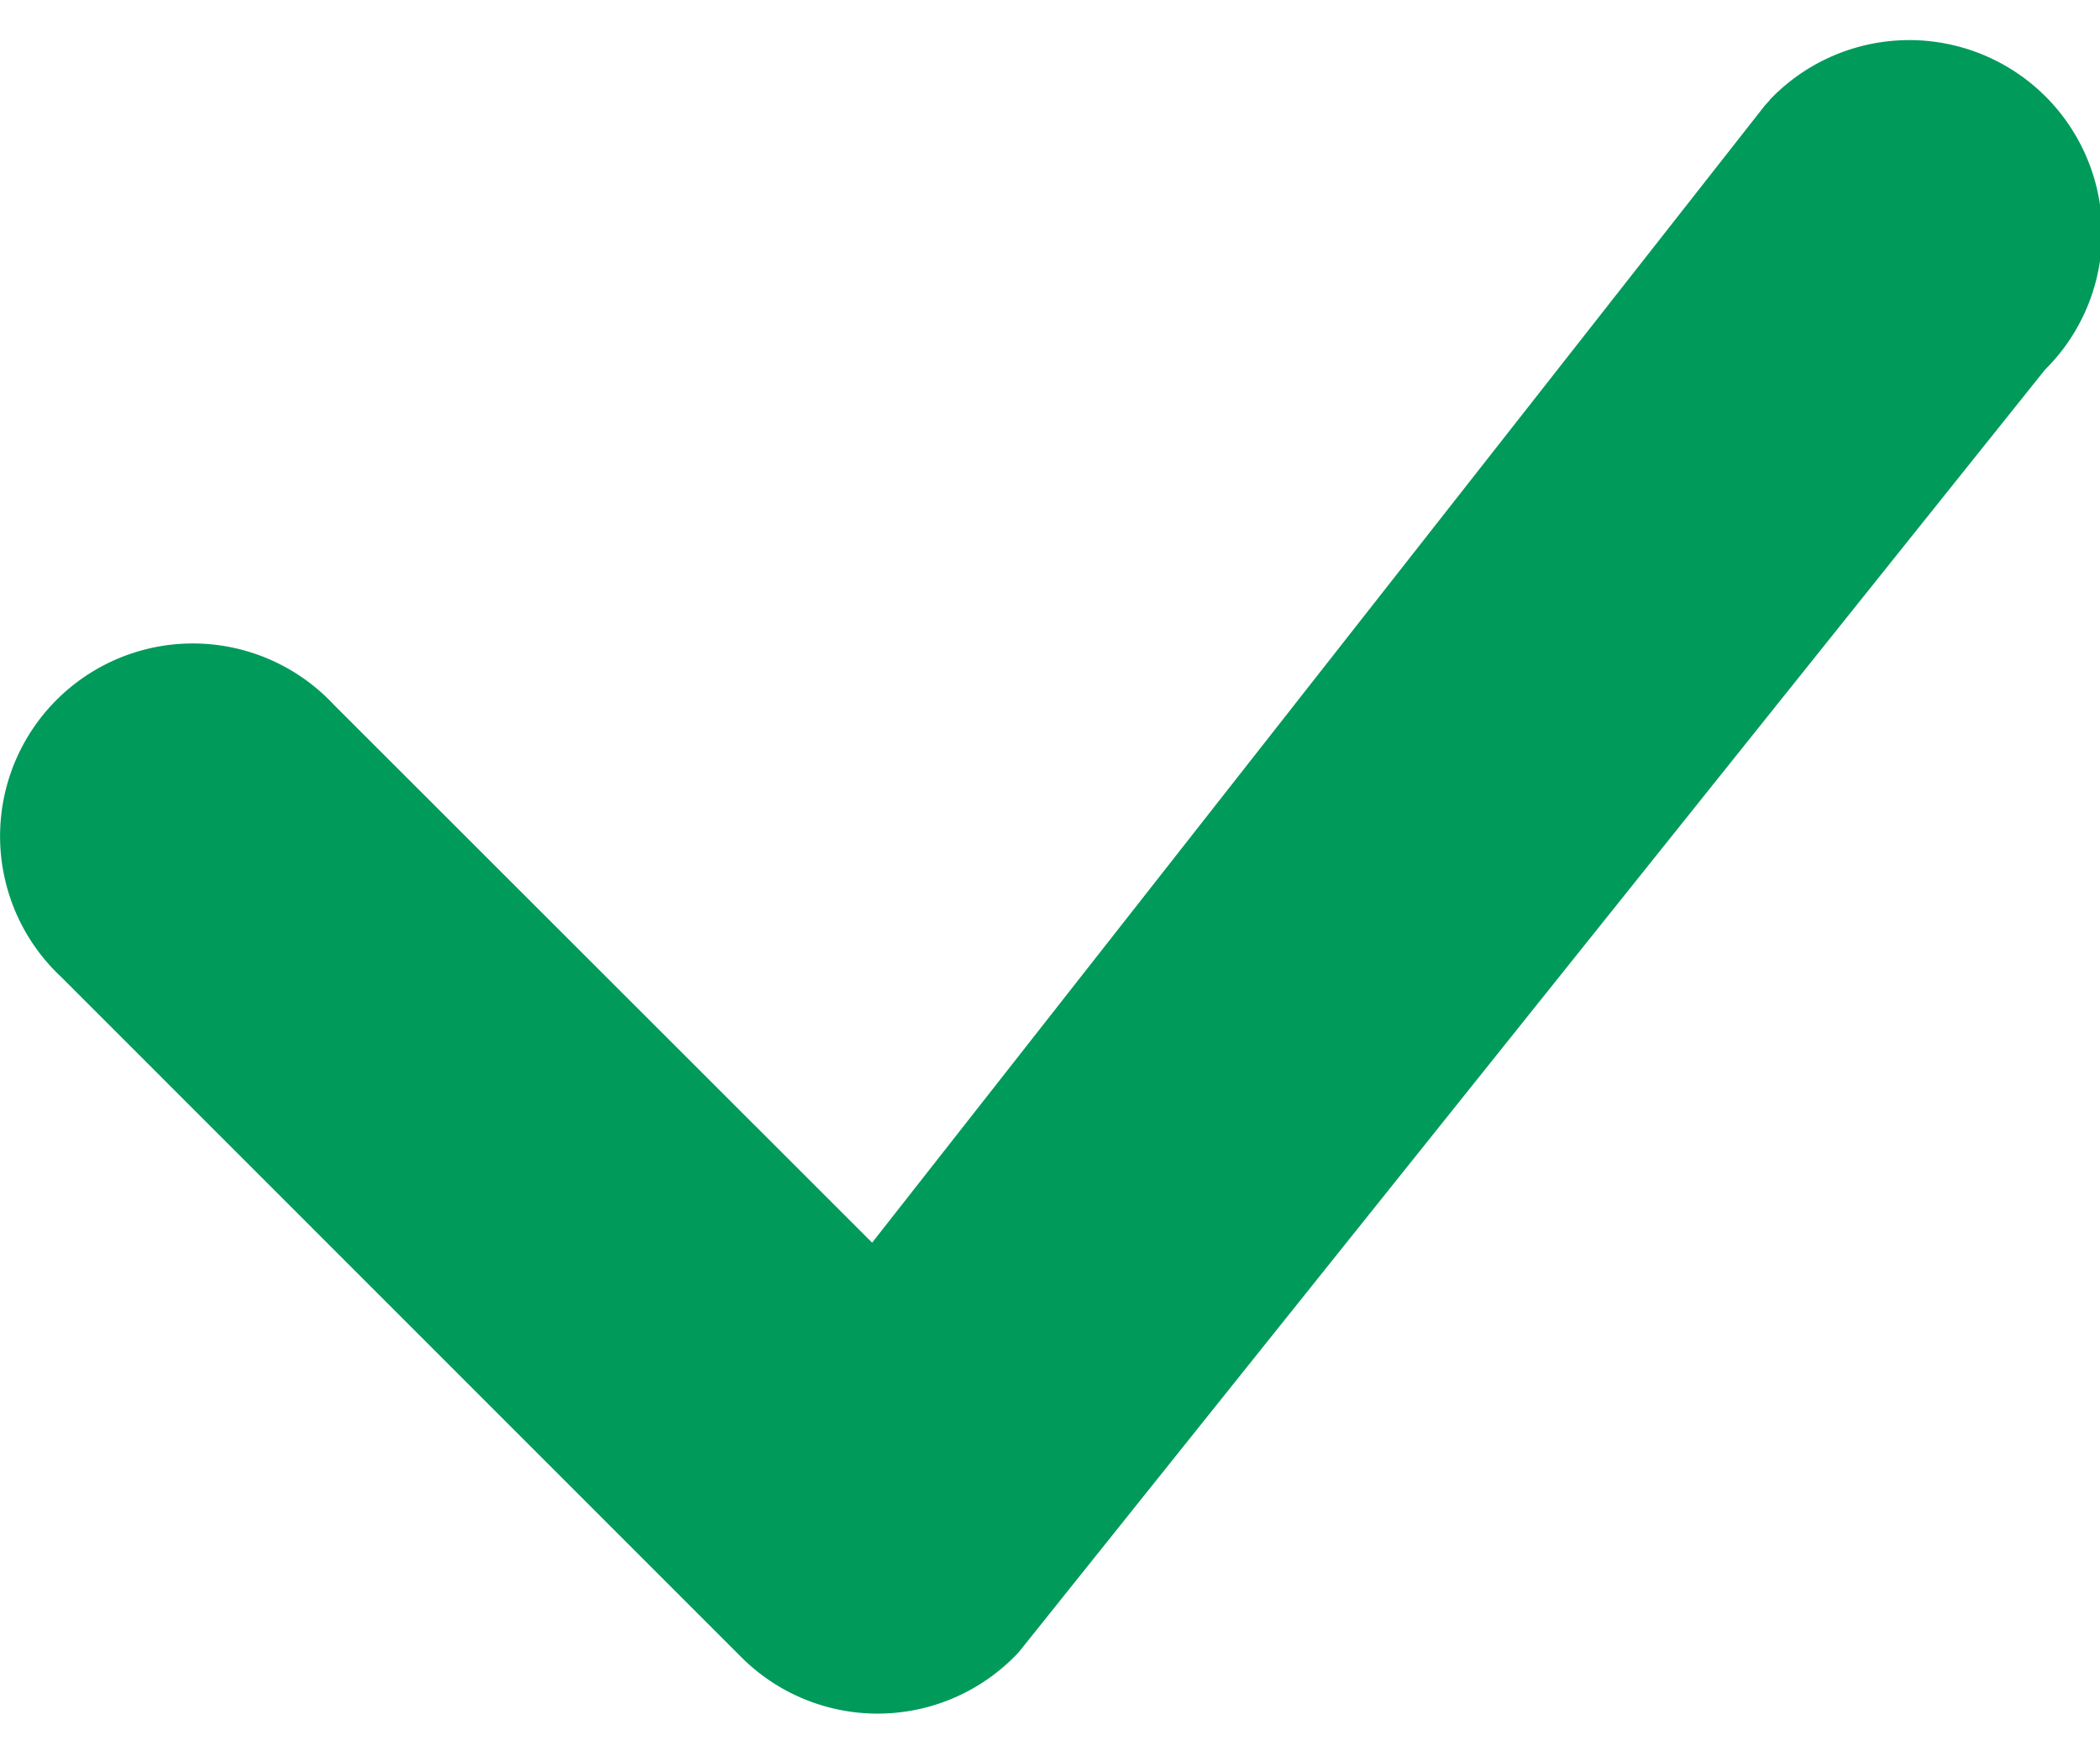 <svg xmlns="http://www.w3.org/2000/svg" width="10.17" height="8.505" viewBox="0 0 8.17 6.505">
  <path id="check" d="M10.97,4.97a.75.75,0,1,1,1.071,1.05L8.049,11.01a.75.75,0,0,1-1.08.02L4.324,8.384a.75.75,0,1,1,1.06-1.06L7.478,9.417l3.473-4.425.02-.022Z" transform="translate(-4.085 -4.745)" fill="#009a5b" fill-rule="evenodd"/>
</svg>
